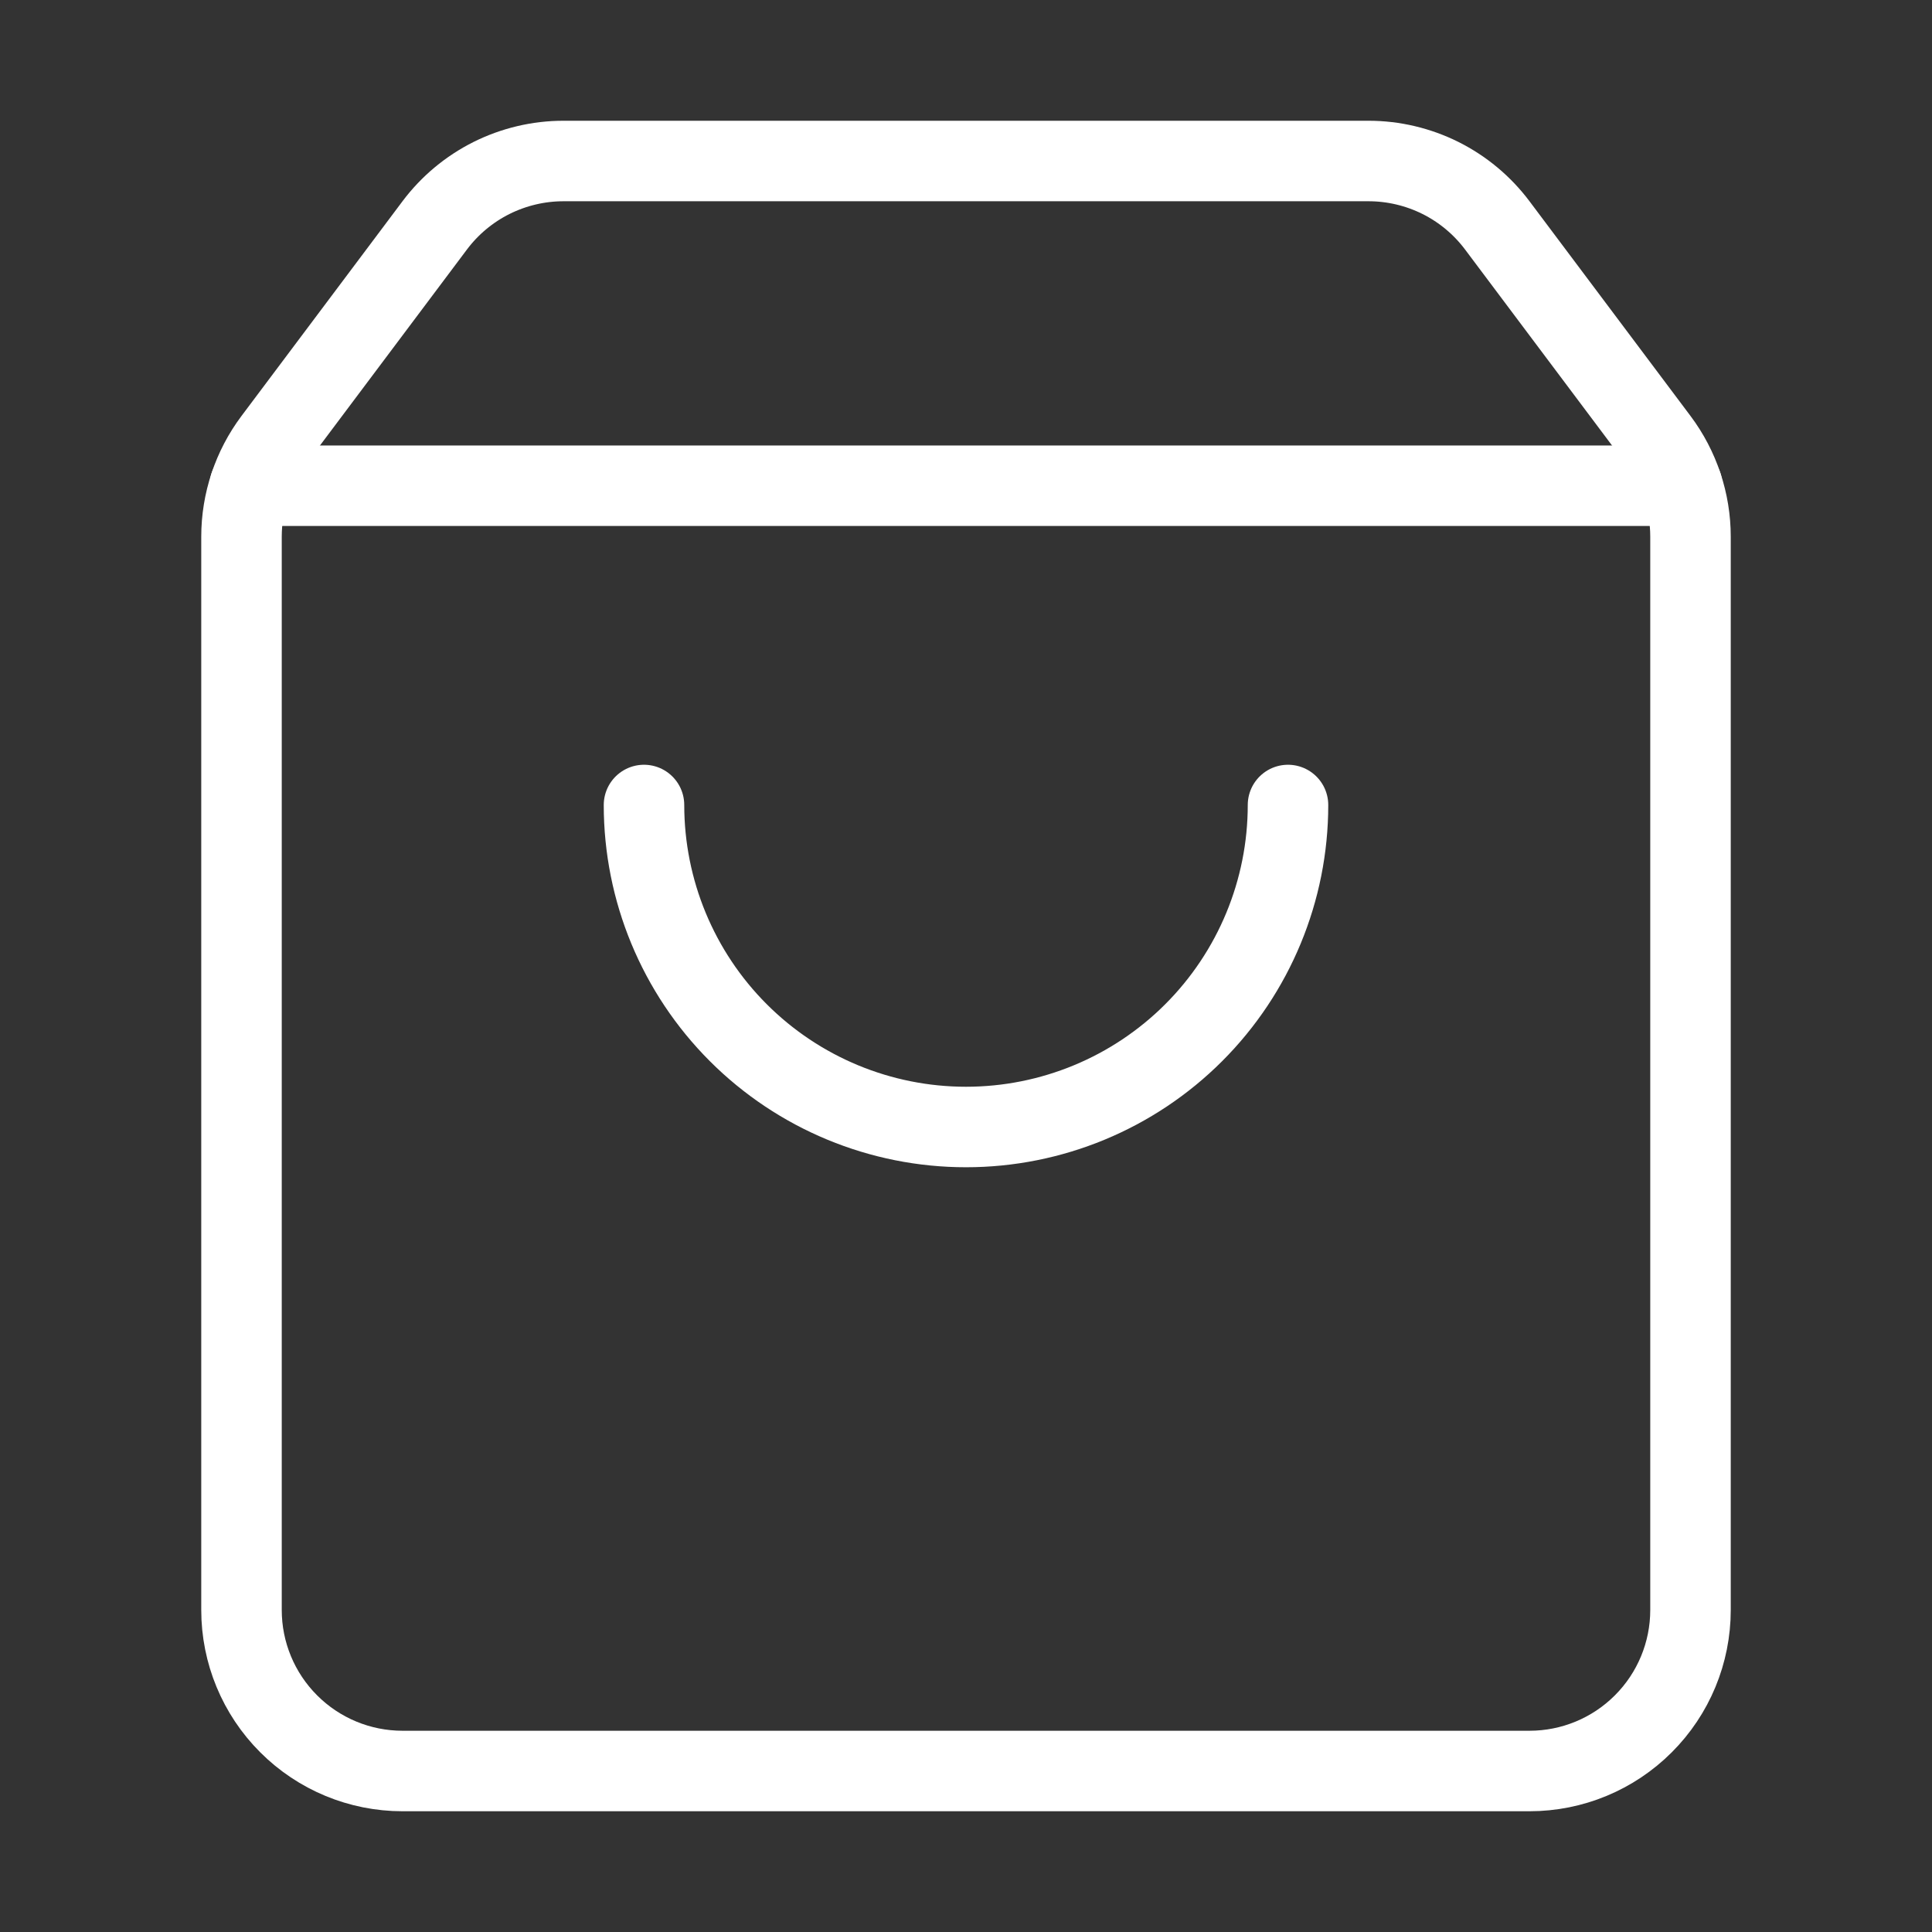 <svg width="48" height="48" viewBox="0 0 48 48" fill="none" xmlns="http://www.w3.org/2000/svg">
<rect x="0" y="0" width="48" height="48" fill="#333333" stroke="none"/>
<path d="M32 20C32 22.122 31.157 24.157 29.657 25.657C28.157 27.157 26.122 28 24 28C21.878 28 19.843 27.157 18.343 25.657C16.843 24.157 16 22.122 16 20" stroke="white" stroke-width="2" stroke-linecap="round" stroke-linejoin="round"/>
<path d="M6.206 12.068H41.794" stroke="white" stroke-width="2" stroke-linecap="round" stroke-linejoin="round"/>
<path d="M6.8 10.934C6.281 11.626 6 12.469 6 13.334V40C6 41.061 6.421 42.078 7.172 42.828C7.922 43.579 8.939 44 10 44H38C39.061 44 40.078 43.579 40.828 42.828C41.579 42.078 42 41.061 42 40V13.334C42 12.469 41.719 11.626 41.2 10.934L37.2 5.6C36.827 5.103 36.344 4.7 35.789 4.422C35.233 4.145 34.621 4 34 4H14C13.379 4 12.767 4.145 12.211 4.422C11.656 4.7 11.173 5.103 10.8 5.6L6.8 10.934Z" stroke="white" stroke-width="2" stroke-linecap="round" stroke-linejoin="round"/>
</svg>
